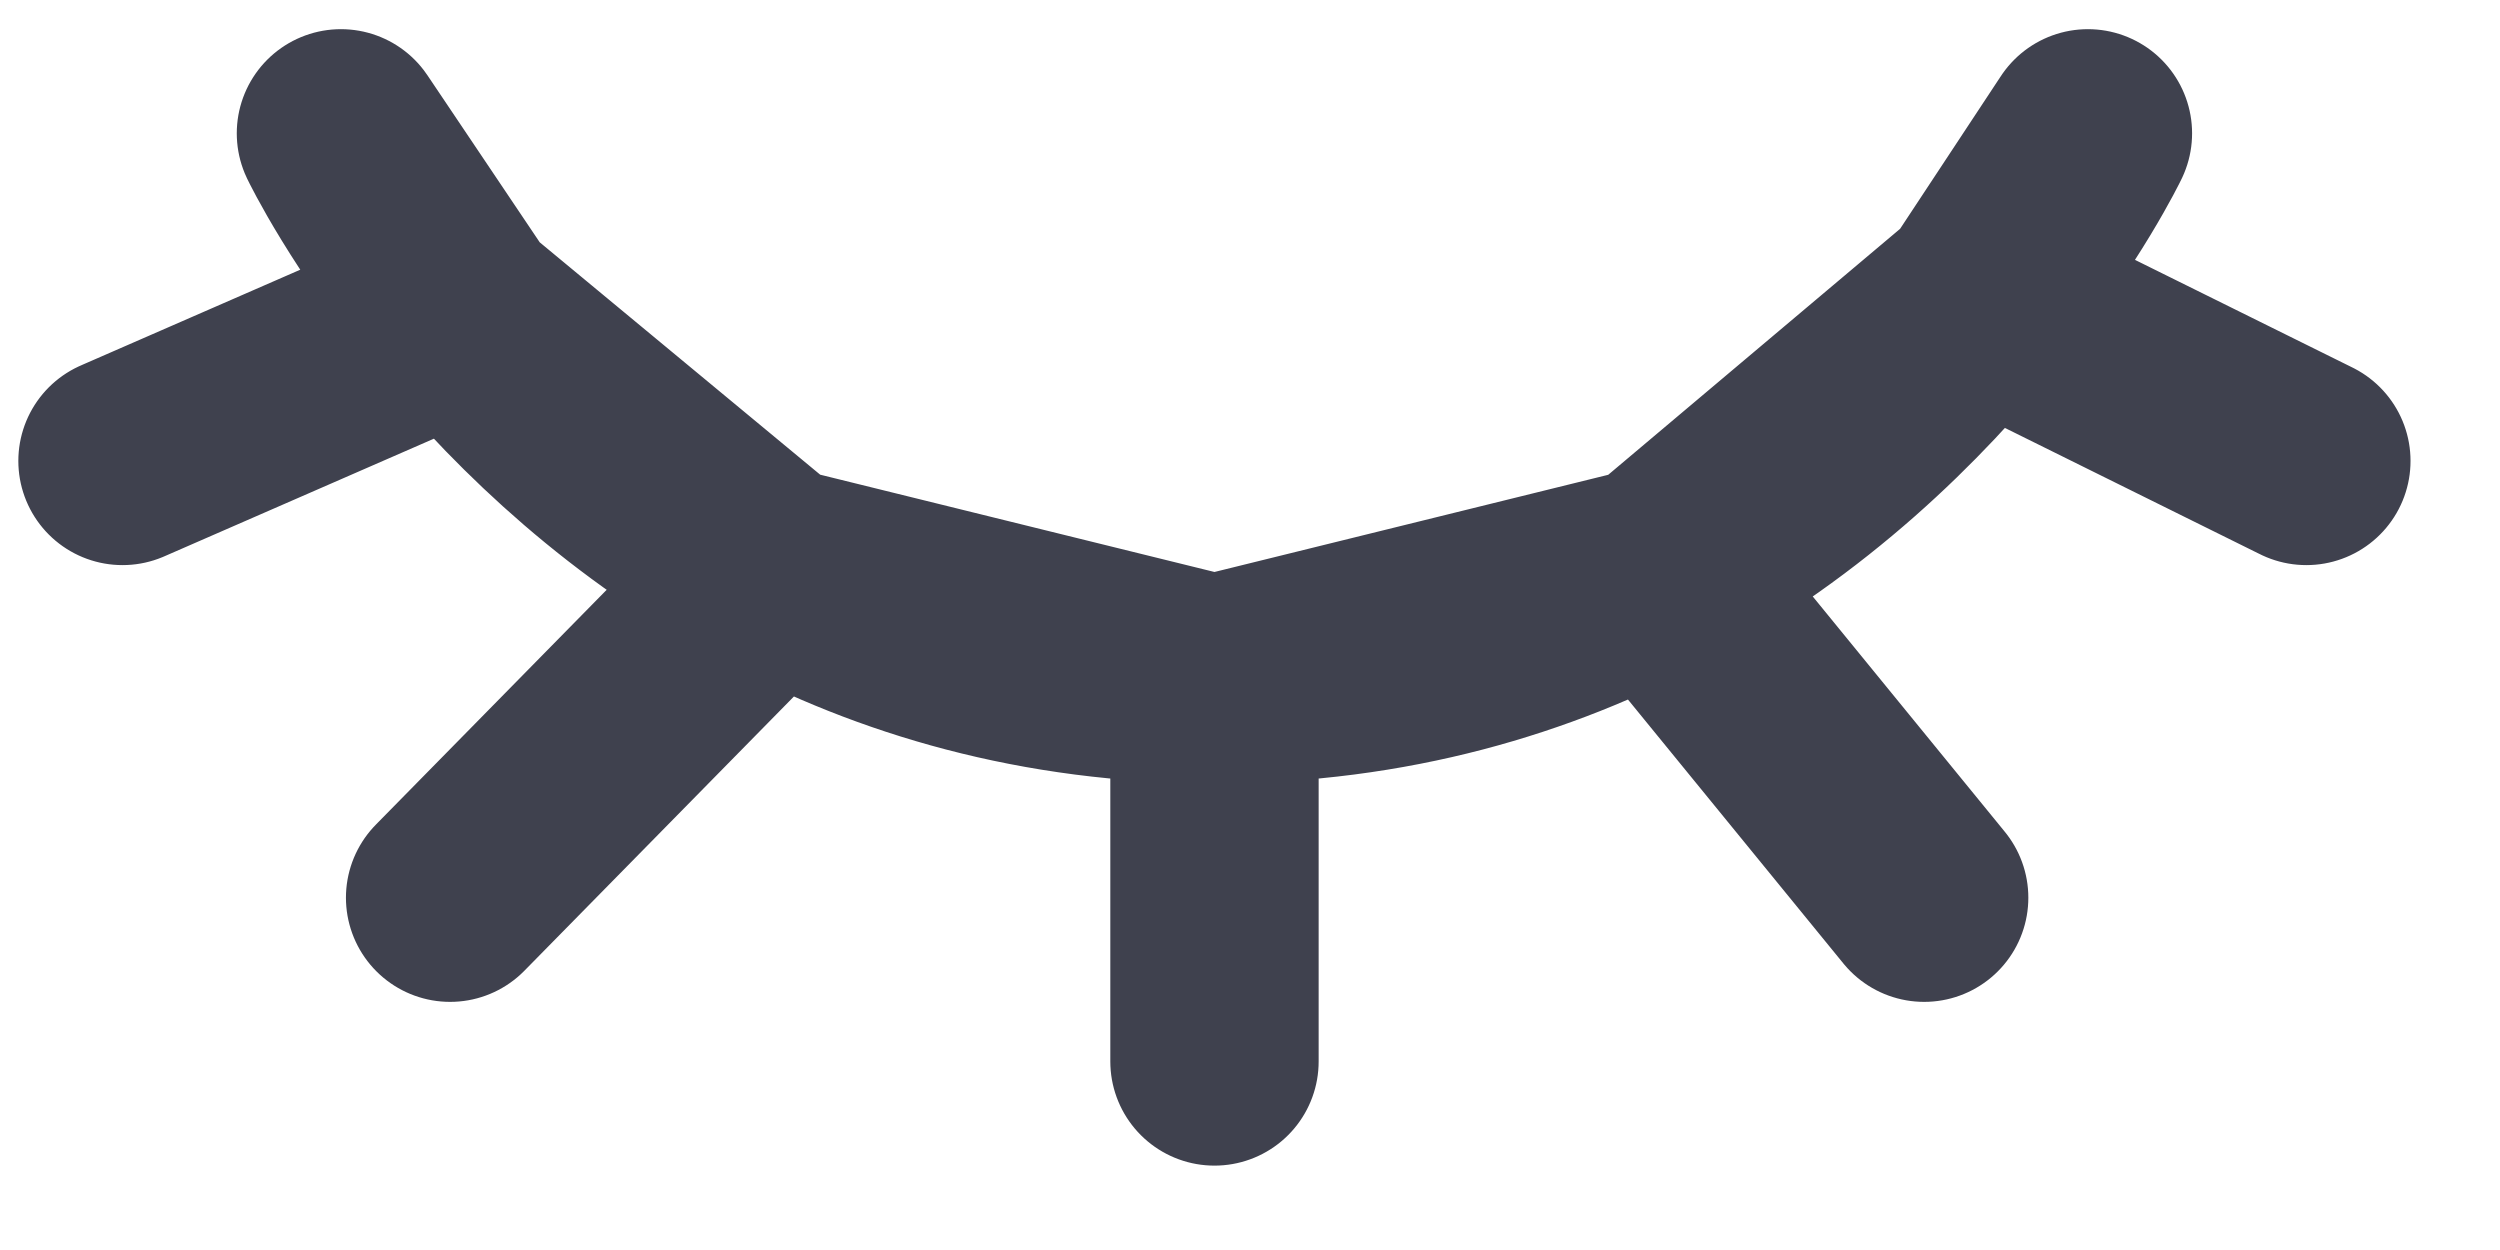 <svg width="24" height="12" viewBox="0 0 24 12" fill="none" xmlns="http://www.w3.org/2000/svg">
<path d="M18.996 2.868C19.709 1.98 20.044 1.28 20.044 1.28L18.996 2.868ZM18.996 2.868C18.318 3.712 17.3 4.728 15.905 5.473M18.996 2.868L15.905 5.473M18.996 2.868L22.141 4.425M11.659 6.521C9.973 6.521 8.564 6.089 7.412 5.473M11.659 6.521L7.412 5.473M11.659 6.521C13.344 6.521 14.753 6.089 15.905 5.473M11.659 6.521L15.905 5.473M11.659 6.521V10.19M7.412 5.473L4.321 8.618M7.412 5.473C6.092 4.767 5.108 3.82 4.432 3.004M7.412 5.473L4.432 3.004M15.905 5.473L18.472 8.618M4.432 3.004C3.643 2.053 3.273 1.28 3.273 1.28L4.432 3.004ZM4.432 3.004L1.176 4.425" stroke="#3F414E" stroke-width="2" stroke-linecap="round" stroke-linejoin="round"/>
</svg>
